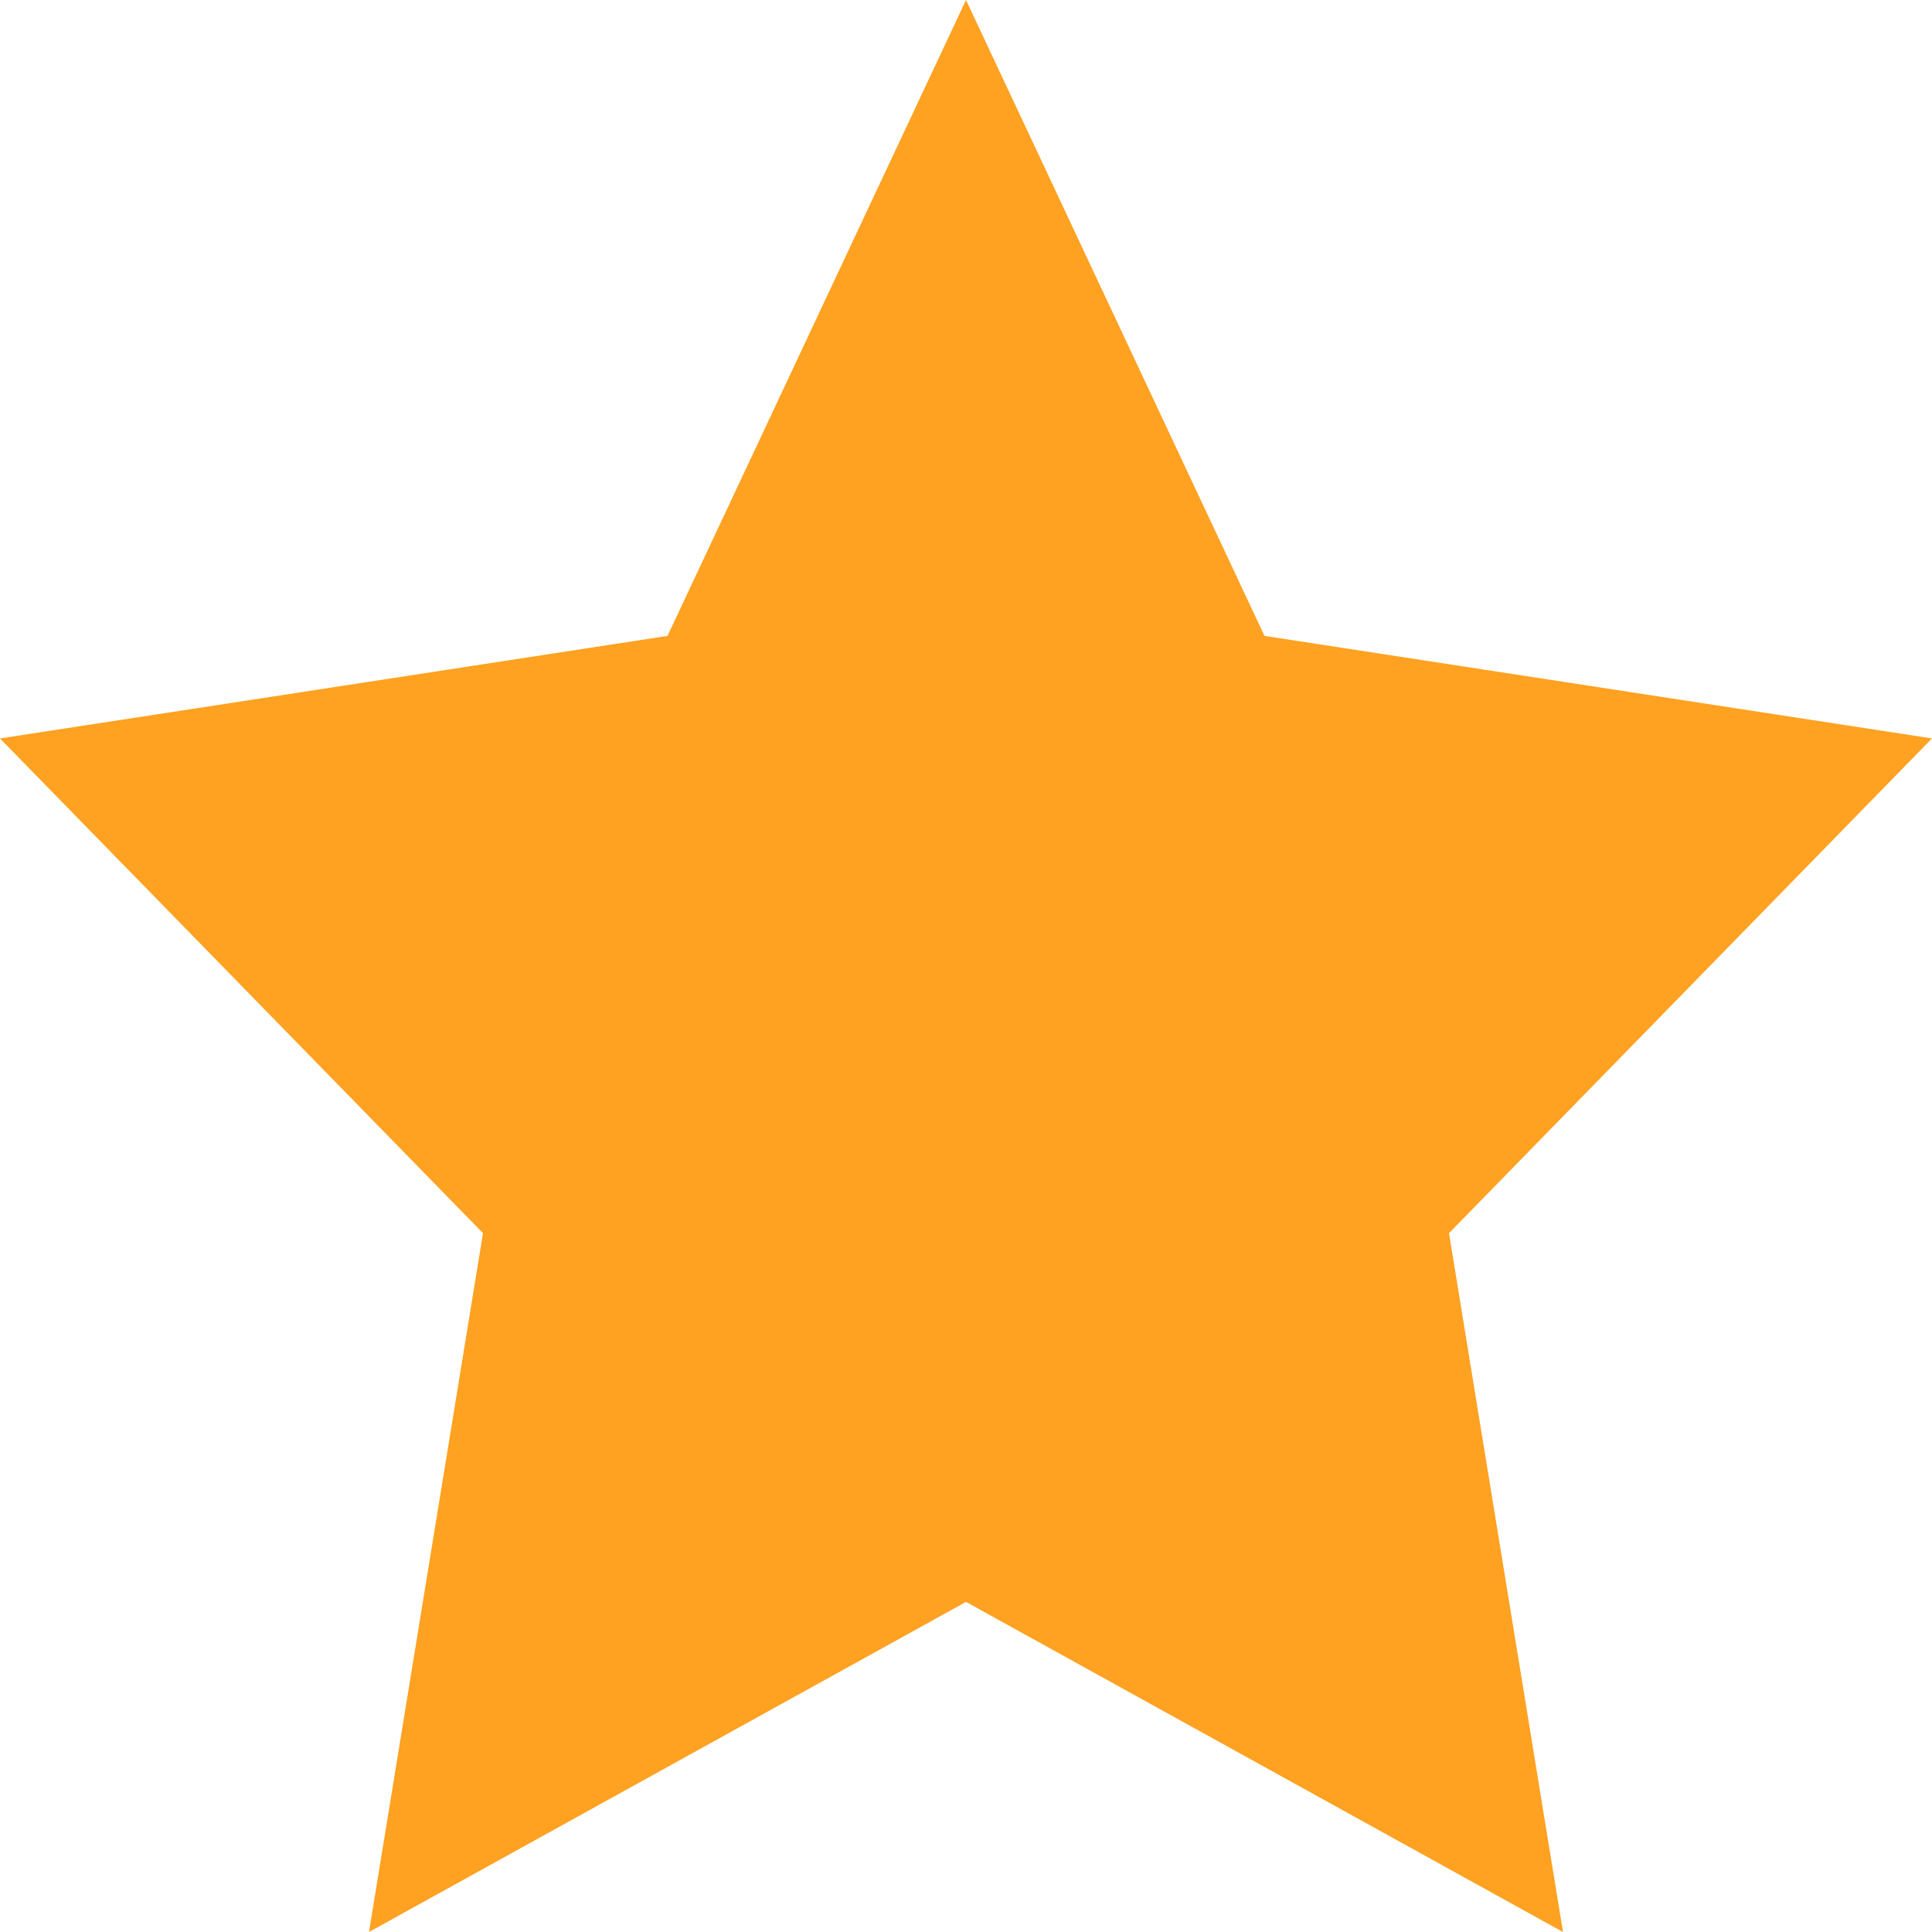<svg width="14" height="14" viewBox="0 0 14 14" fill="none" xmlns="http://www.w3.org/2000/svg">
<path d="M7 0L9.163 4.608L14 5.351L10.5 8.936L11.326 14L7 11.608L2.674 14L3.5 8.936L0 5.351L4.837 4.608L7 0Z" fill="#FFA121"/>
</svg>
